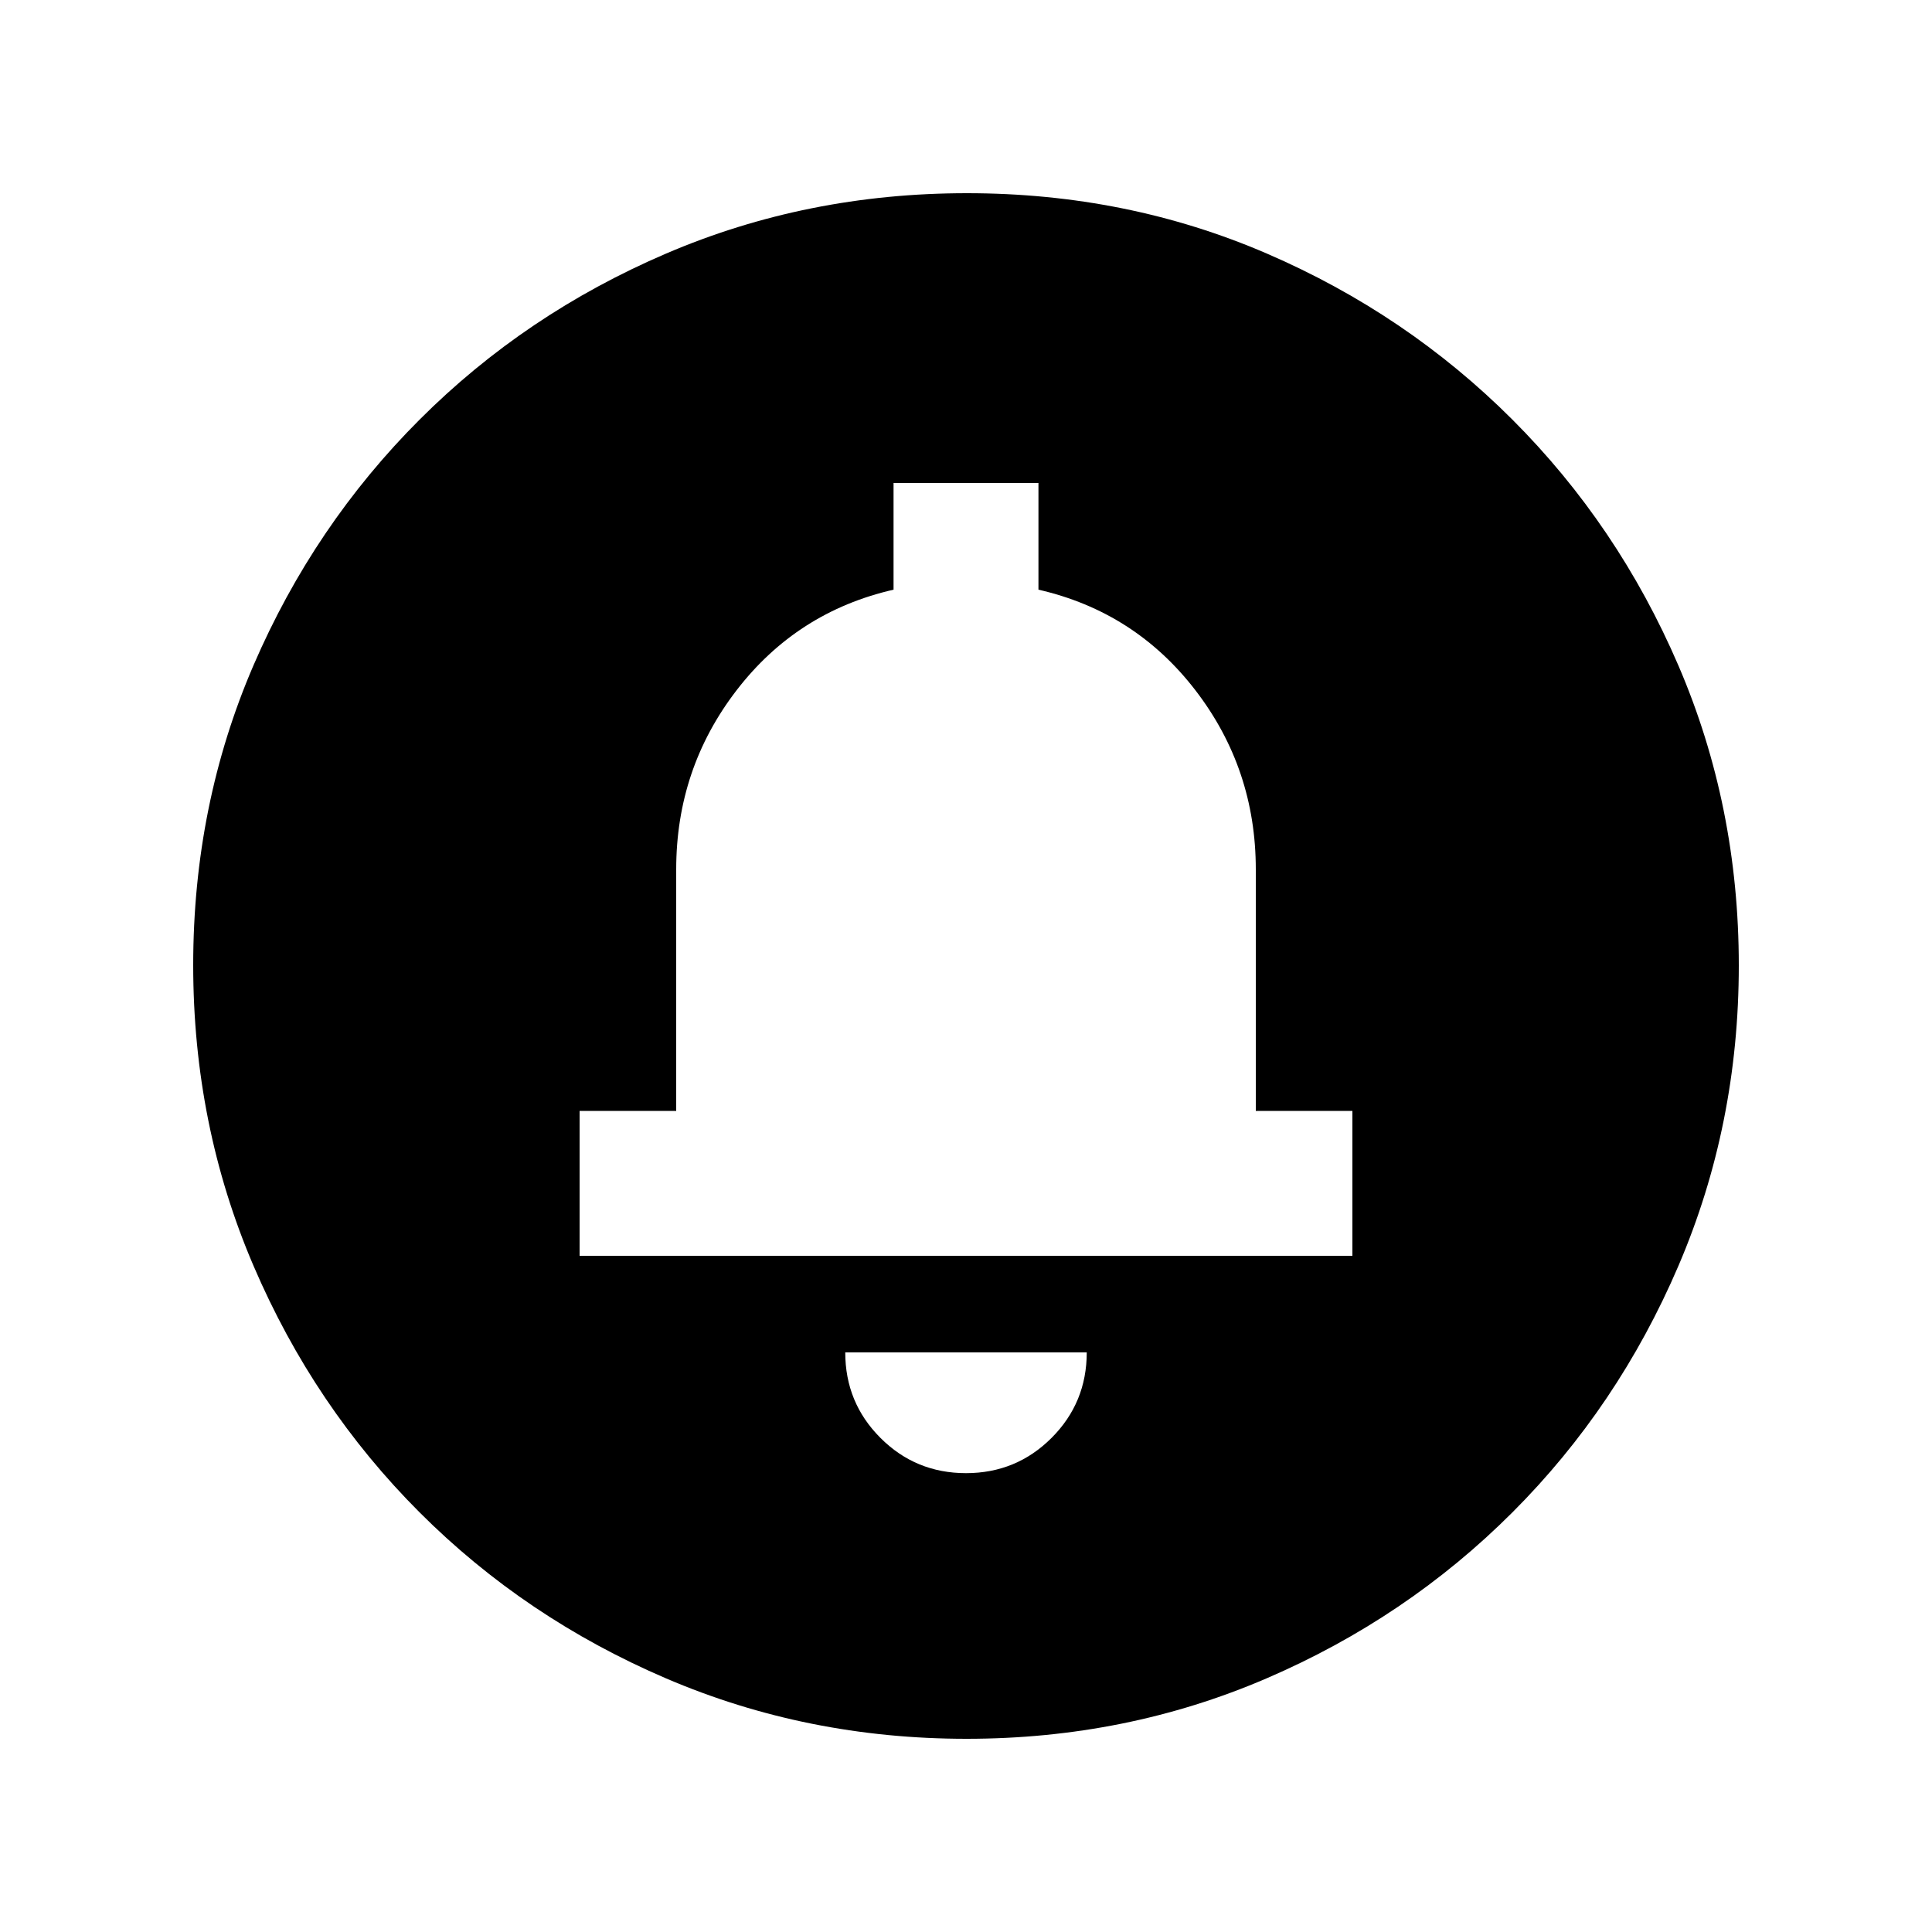 <svg xmlns="http://www.w3.org/2000/svg" height="20" viewBox="0 -960 960 960" width="20"><path d="M480-228q25 0 42.5-17.5T540-288H420q0 25 17.5 42.5T480-228ZM288-336h384v-72h-48v-120q0-50-30-89t-78-50v-53h-72v53q-48 11-78 50t-30 89v120h-48v72Zm192-72Zm.28 312Q401-96 331-126t-122.5-82.5Q156-261 126-330.96t-30-149.5Q96-560 126-629.5q30-69.5 82.5-122T330.96-834q69.96-30 149.5-30t149.04 30q69.5 30 122 82.5T834-629.28q30 69.73 30 149Q864-401 834-331t-82.5 122.5Q699-156 629.28-126q-69.73 30-149 30Z"/></svg>